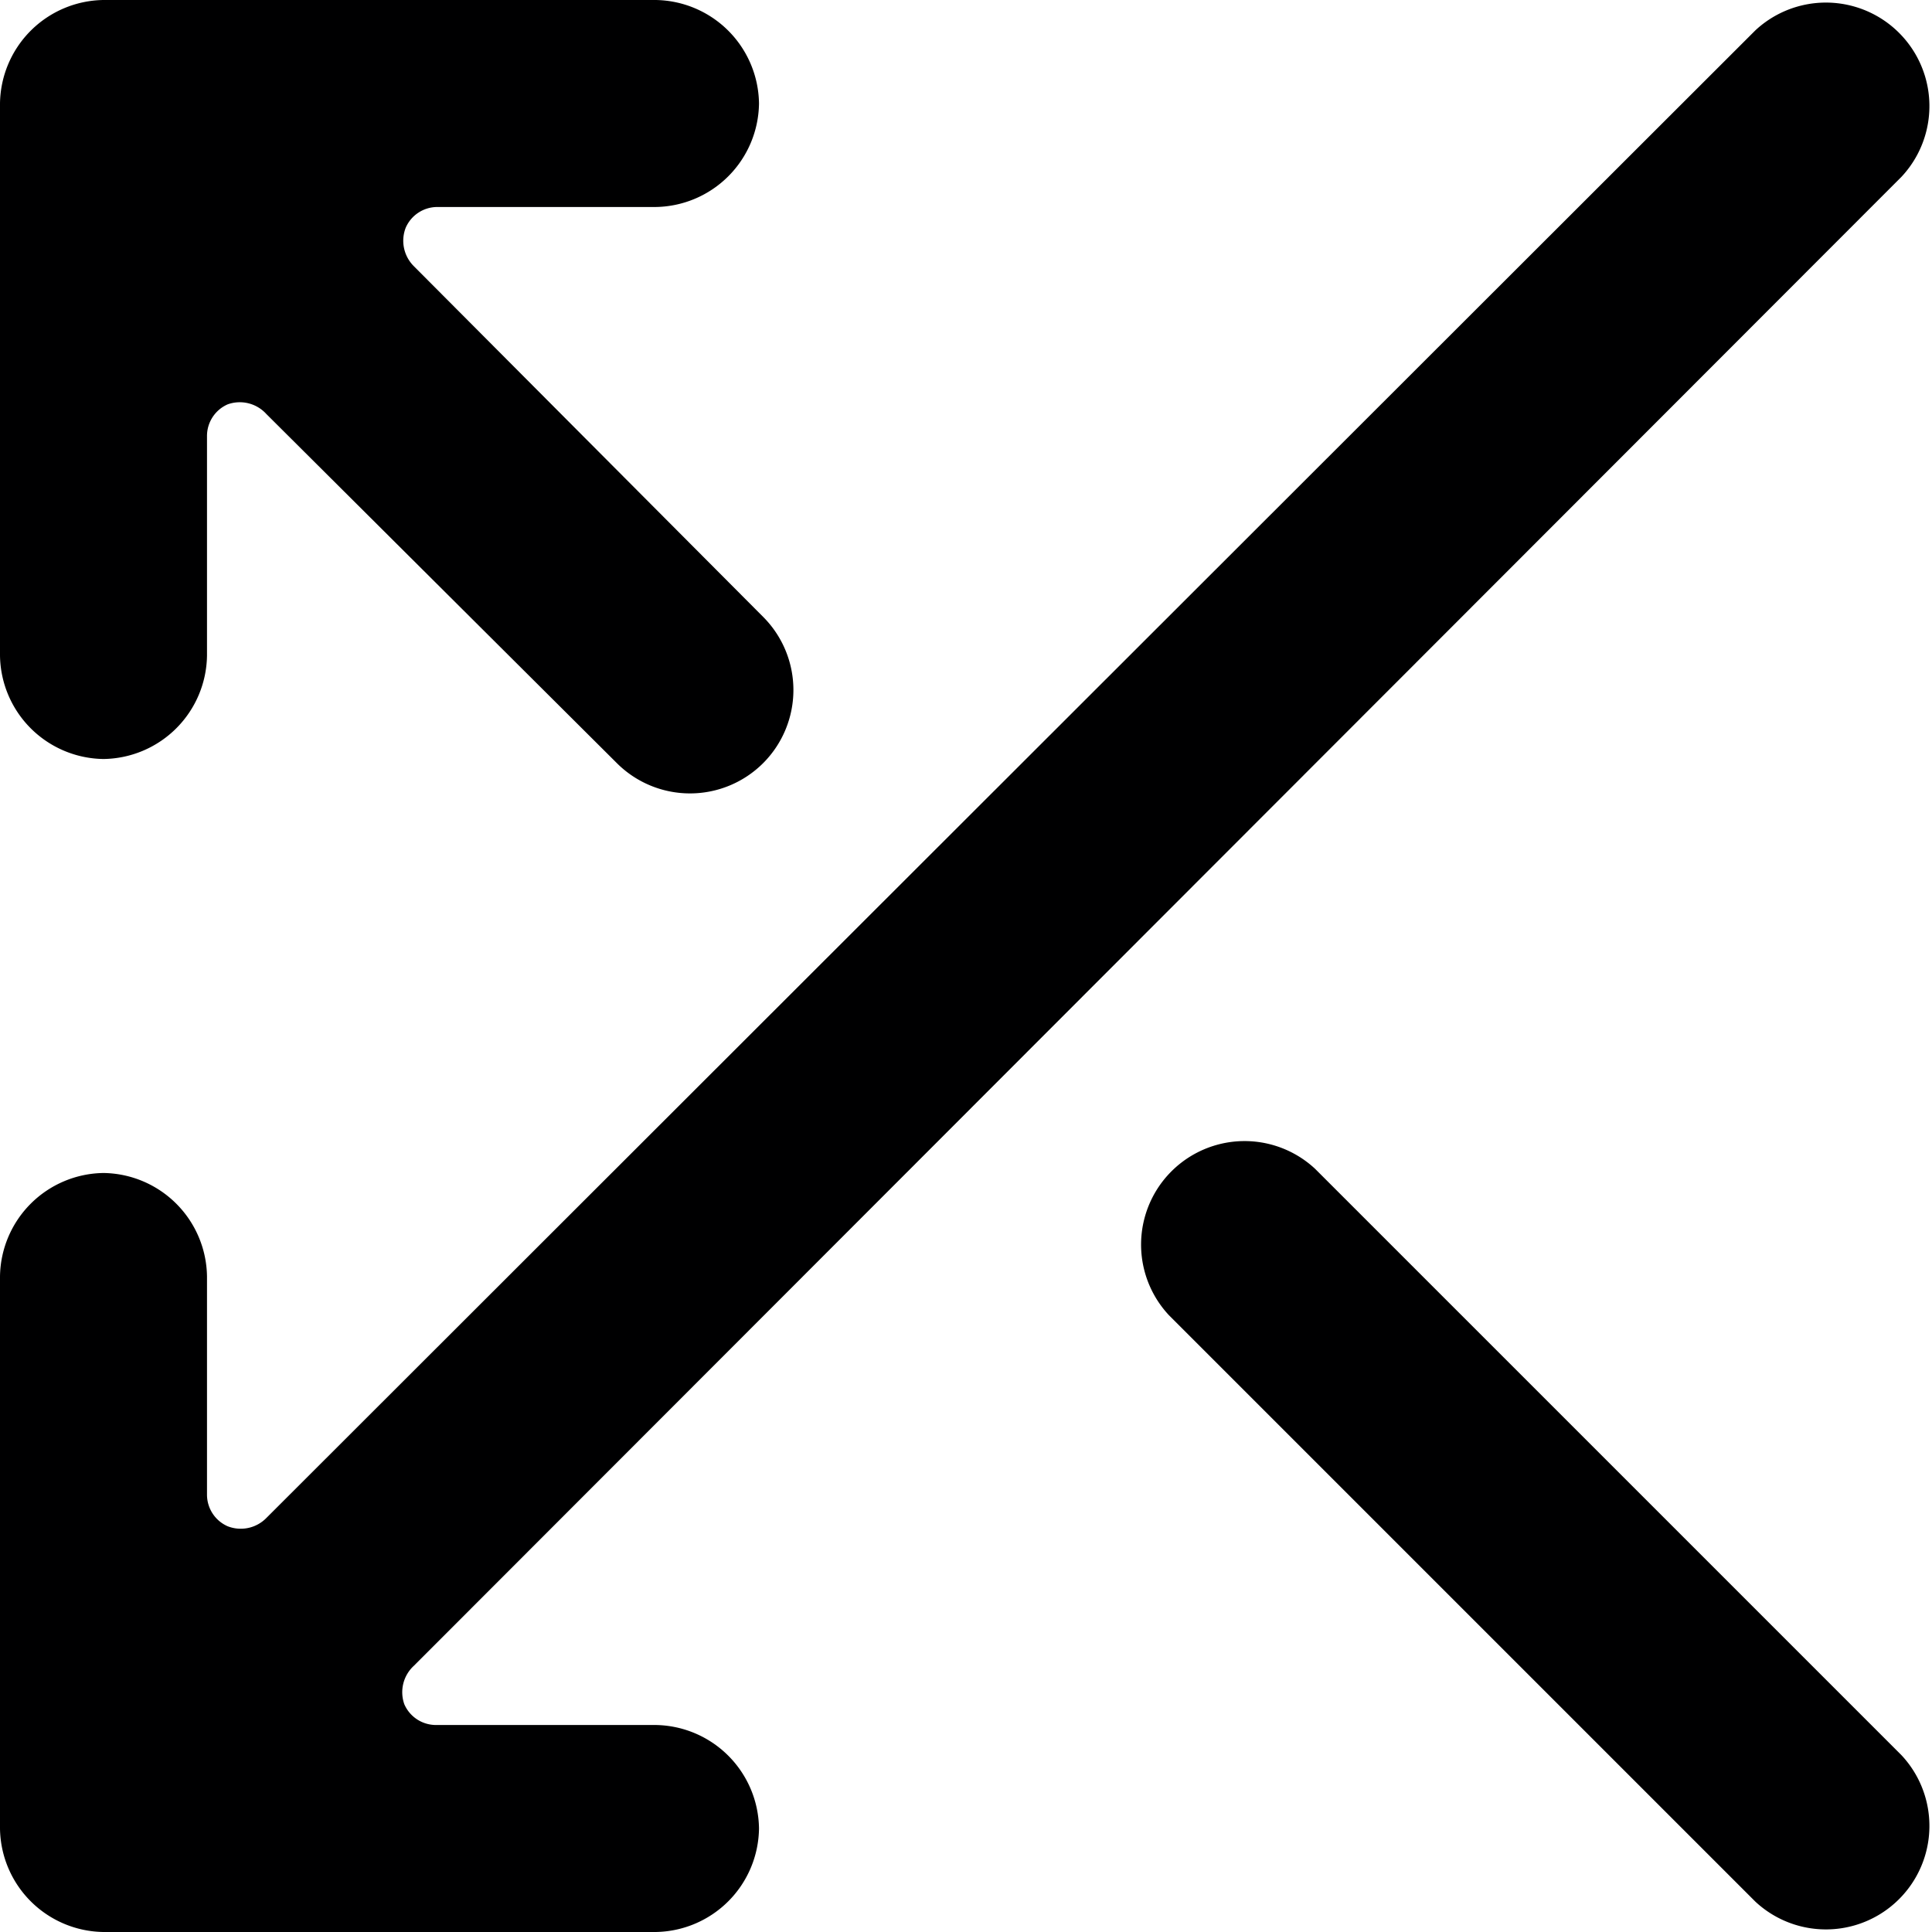 <svg xmlns="http://www.w3.org/2000/svg" viewBox="0 0 14 14">
  <g>
    <path d="M5.5,13.25a.76.76,0,0,0-.75-.75H3.16a.25.25,0,0,1-.23-.15A.26.26,0,0,1,3,12.07L13.78,1.28A.75.75,0,0,0,12.72.22L1.93,11a.26.26,0,0,1-.28.06.25.25,0,0,1-.15-.23V9.25A.76.76,0,0,0,.75,8.5.76.76,0,0,0,0,9.25v4A.76.76,0,0,0,.75,14h4A.76.76,0,0,0,5.5,13.25Z" style="fill: #000001"/>
    <path d="M5.53,5.53a.75.75,0,0,0,0-1.06L3,1.93a.26.26,0,0,1-.06-.28.25.25,0,0,1,.23-.15H4.75A.76.76,0,0,0,5.5.75.76.76,0,0,0,4.75,0h-4A.76.76,0,0,0,0,.75v4a.76.76,0,0,0,.75.75.76.76,0,0,0,.75-.75V3.16a.25.25,0,0,1,.15-.23A.26.26,0,0,1,1.93,3L4.47,5.53A.75.75,0,0,0,5.53,5.53Z" style="fill: #000001"/>
    <path d="M8.47,9.53l4.25,4.25a.75.75,0,0,0,1.06-1.06L9.53,8.47A.75.75,0,0,0,8.47,9.53Z" style="fill: #000001"/>
  </g>
</svg>
